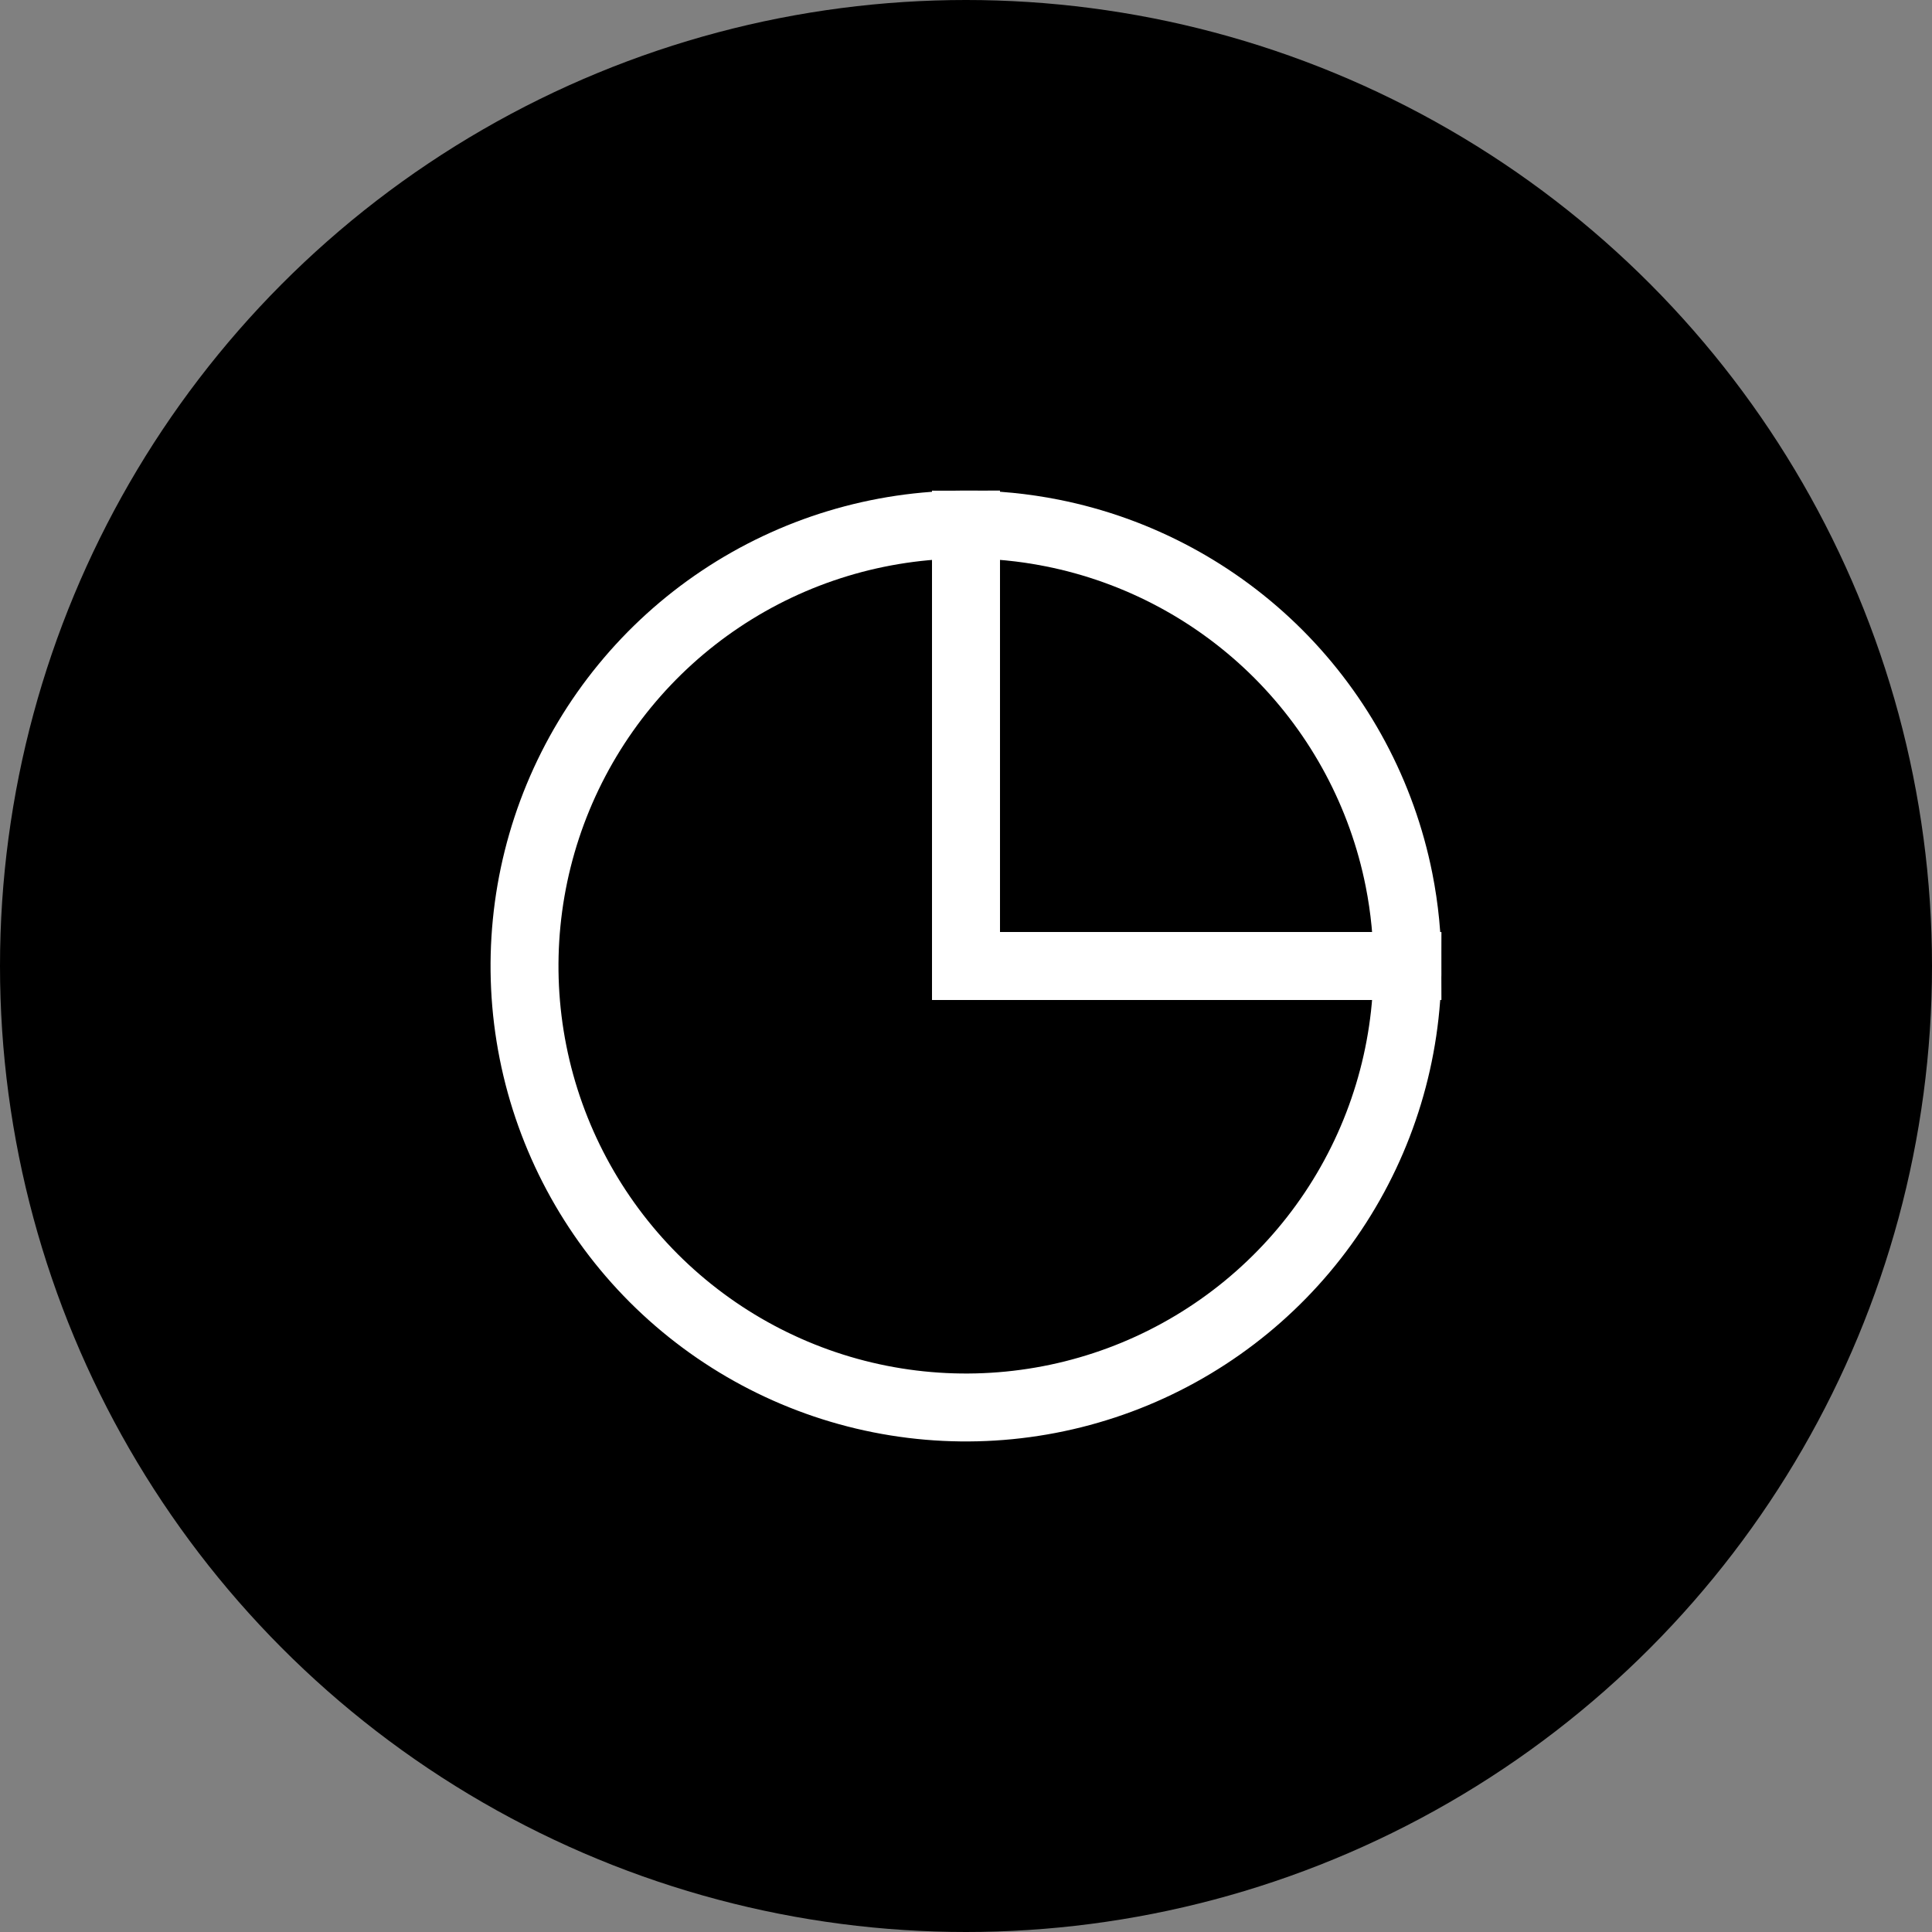 <svg width="32" height="32" viewBox="0 0 32 32" fill="none" xmlns="http://www.w3.org/2000/svg">
<rect x="0" y="0" width="32" height="32" fill="#808080" stroke="none"/>
<circle cx="16" cy="16" r="16" fill="black"/>
<path d="M23.312 16C23.312 17.446 22.884 18.86 22.08 20.063C21.277 21.265 20.135 22.202 18.798 22.756C17.462 23.309 15.992 23.454 14.573 23.172C13.155 22.89 11.852 22.193 10.829 21.171C9.807 20.148 9.11 18.845 8.828 17.427C8.546 16.008 8.691 14.538 9.244 13.202C9.798 11.865 10.735 10.723 11.937 9.92C13.14 9.116 14.554 8.688 16 8.688L16 16H23.312Z" stroke="white" stroke-width="1.125"/>
<path d="M21.171 10.829C20.148 9.807 18.845 9.11 17.427 8.828C16.954 8.734 16.477 8.687 16 8.688L16 16L23.312 16C23.312 15.523 23.266 15.046 23.172 14.573C22.89 13.155 22.193 11.852 21.171 10.829Z" stroke="white" stroke-width="1.125"/>
</svg>
